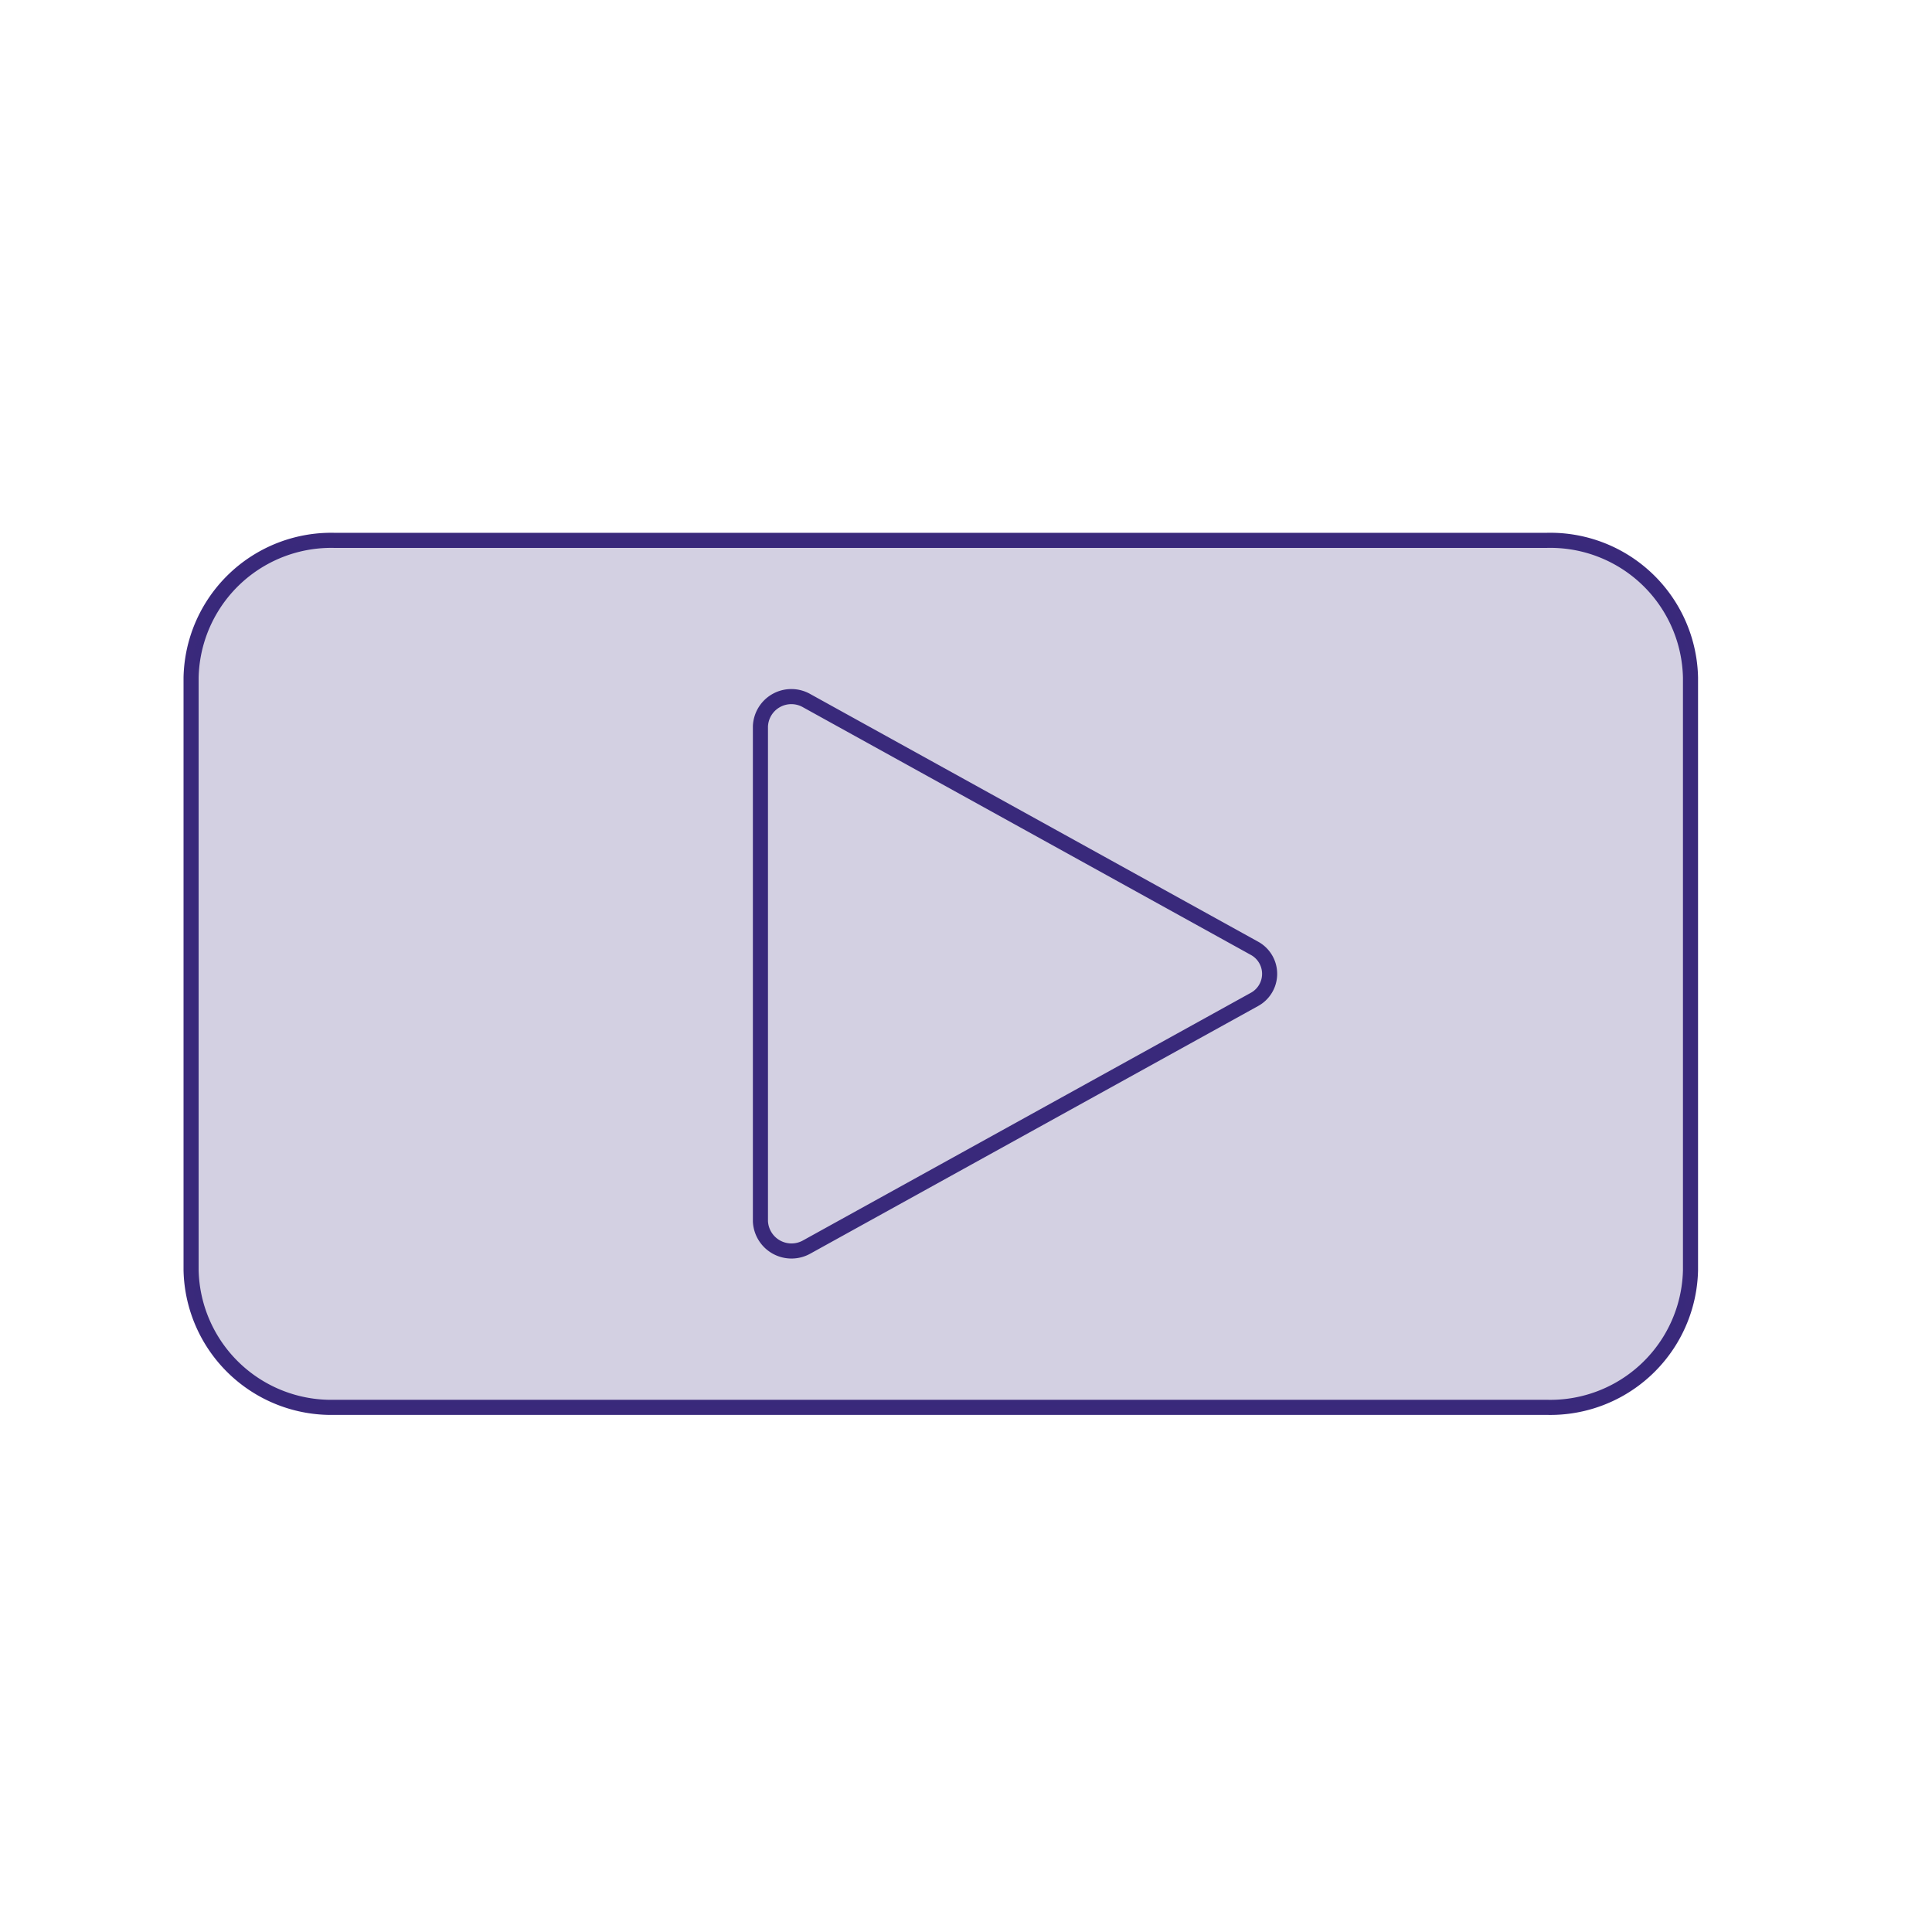 <svg id="Capa_1" data-name="Capa 1" xmlns="http://www.w3.org/2000/svg" viewBox="0 0 128 128"><defs><style>.cls-1{fill:none;stroke:#3a297b;stroke-miterlimit:10;}.cls-2,.cls-3{fill:#3a297b;}.cls-2{opacity:0;}.cls-3{opacity:0.22;}</style></defs><title>pospohov</title><path class="cls-1" d="M83.1,62.82,53.46,46.43a2.05,2.05,0,0,0-3.08,1.7V80.91a2.06,2.06,0,0,0,3.08,1.7L83.1,66.22A1.93,1.93,0,0,0,83.1,62.82Zm19.37,30.42H22.15a9.29,9.29,0,0,1-9.49-9.08V44.89a9.29,9.29,0,0,1,9.49-9.09h80.32A9.29,9.29,0,0,1,112,44.89V84.16A9.29,9.29,0,0,1,102.47,93.24Z"/><path class="cls-2" d="M83.1,62.82,53.46,46.43a2.05,2.05,0,0,0-3.08,1.7V80.91a2.06,2.06,0,0,0,3.08,1.7L83.1,66.22A1.93,1.93,0,0,0,83.1,62.82Z"/><path class="cls-3" d="M102.47,93.24H22.15a9.29,9.29,0,0,1-9.49-9.08V44.89a9.29,9.29,0,0,1,9.49-9.09h80.32A9.29,9.29,0,0,1,112,44.89V84.16A9.29,9.29,0,0,1,102.47,93.24Z"/></svg>